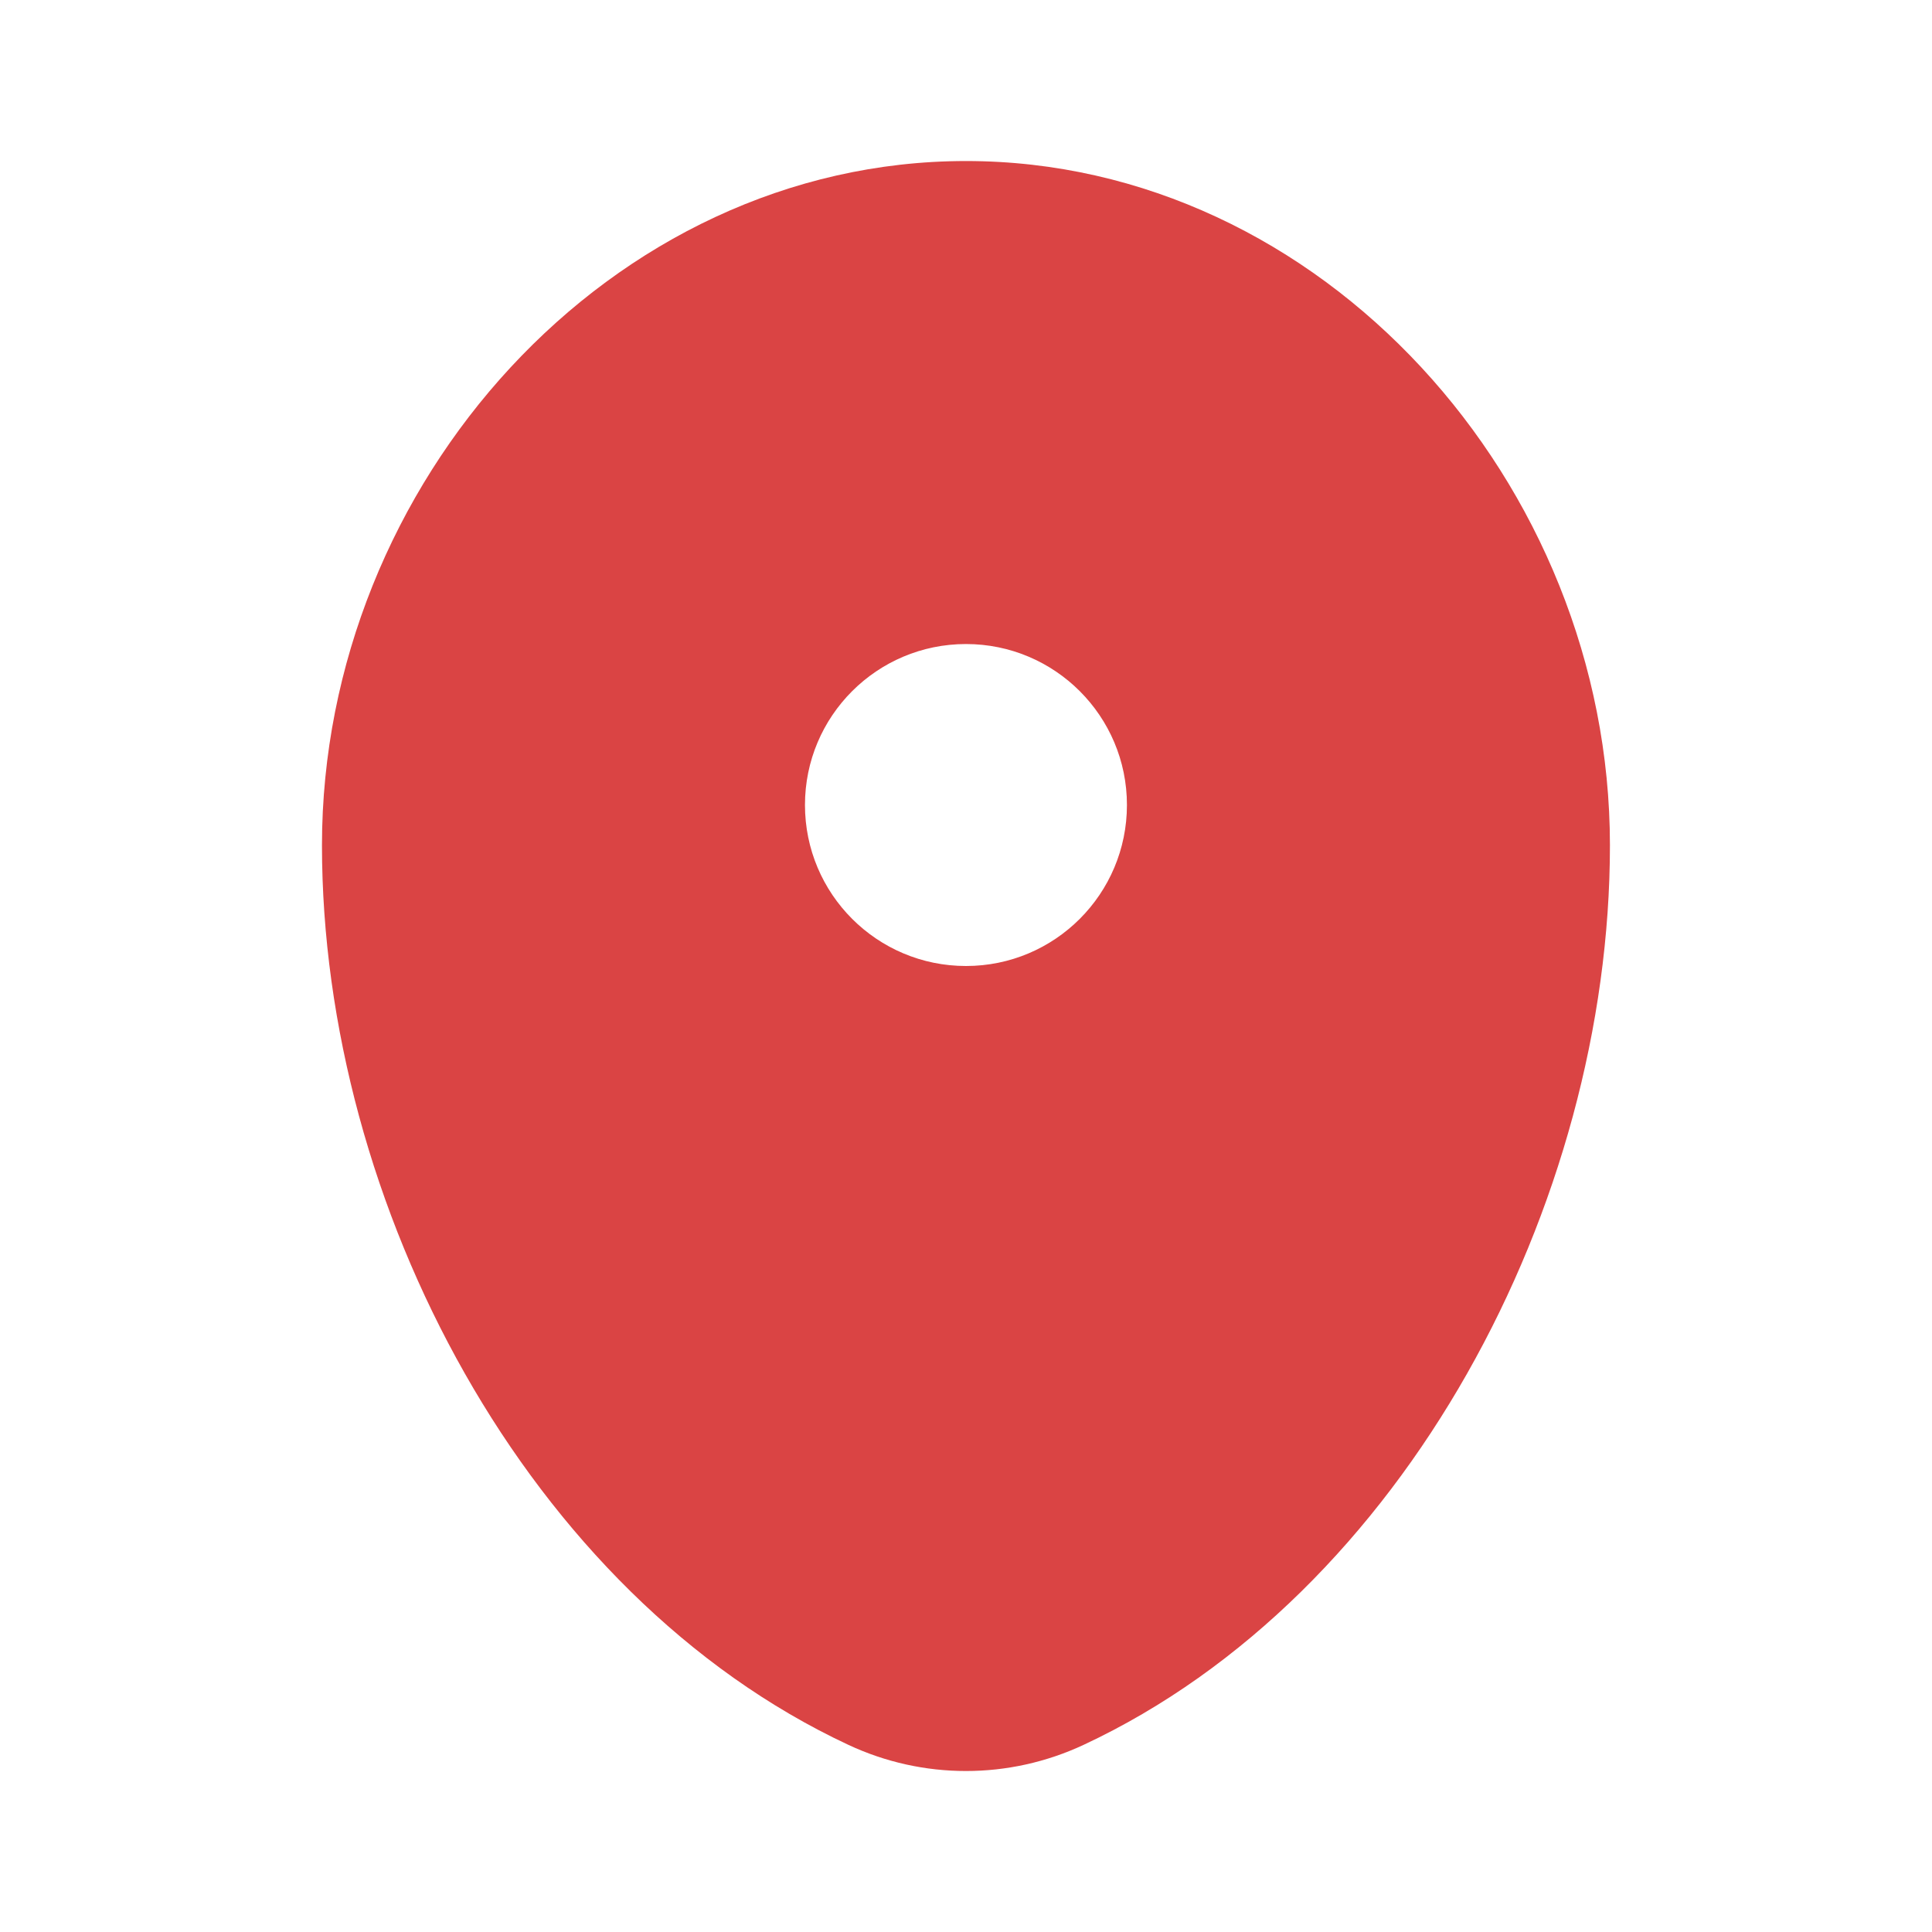 <svg width="20" height="20" viewBox="0 0 20 20" fill="none" xmlns="http://www.w3.org/2000/svg">
<path fill-rule="evenodd" clip-rule="evenodd" d="M10 1.667C6.318 1.667 3.333 5.002 3.333 8.75C3.333 12.469 5.461 16.51 8.781 18.062C9.554 18.424 10.445 18.424 11.219 18.062C14.539 16.51 16.666 12.469 16.666 8.75C16.666 5.002 13.682 1.667 10 1.667ZM10 10C10.92 10 11.666 9.254 11.666 8.333C11.666 7.413 10.92 6.667 10 6.667C9.079 6.667 8.333 7.413 8.333 8.333C8.333 9.254 9.079 10 10 10Z" fill="#DA4444"/>
</svg>
